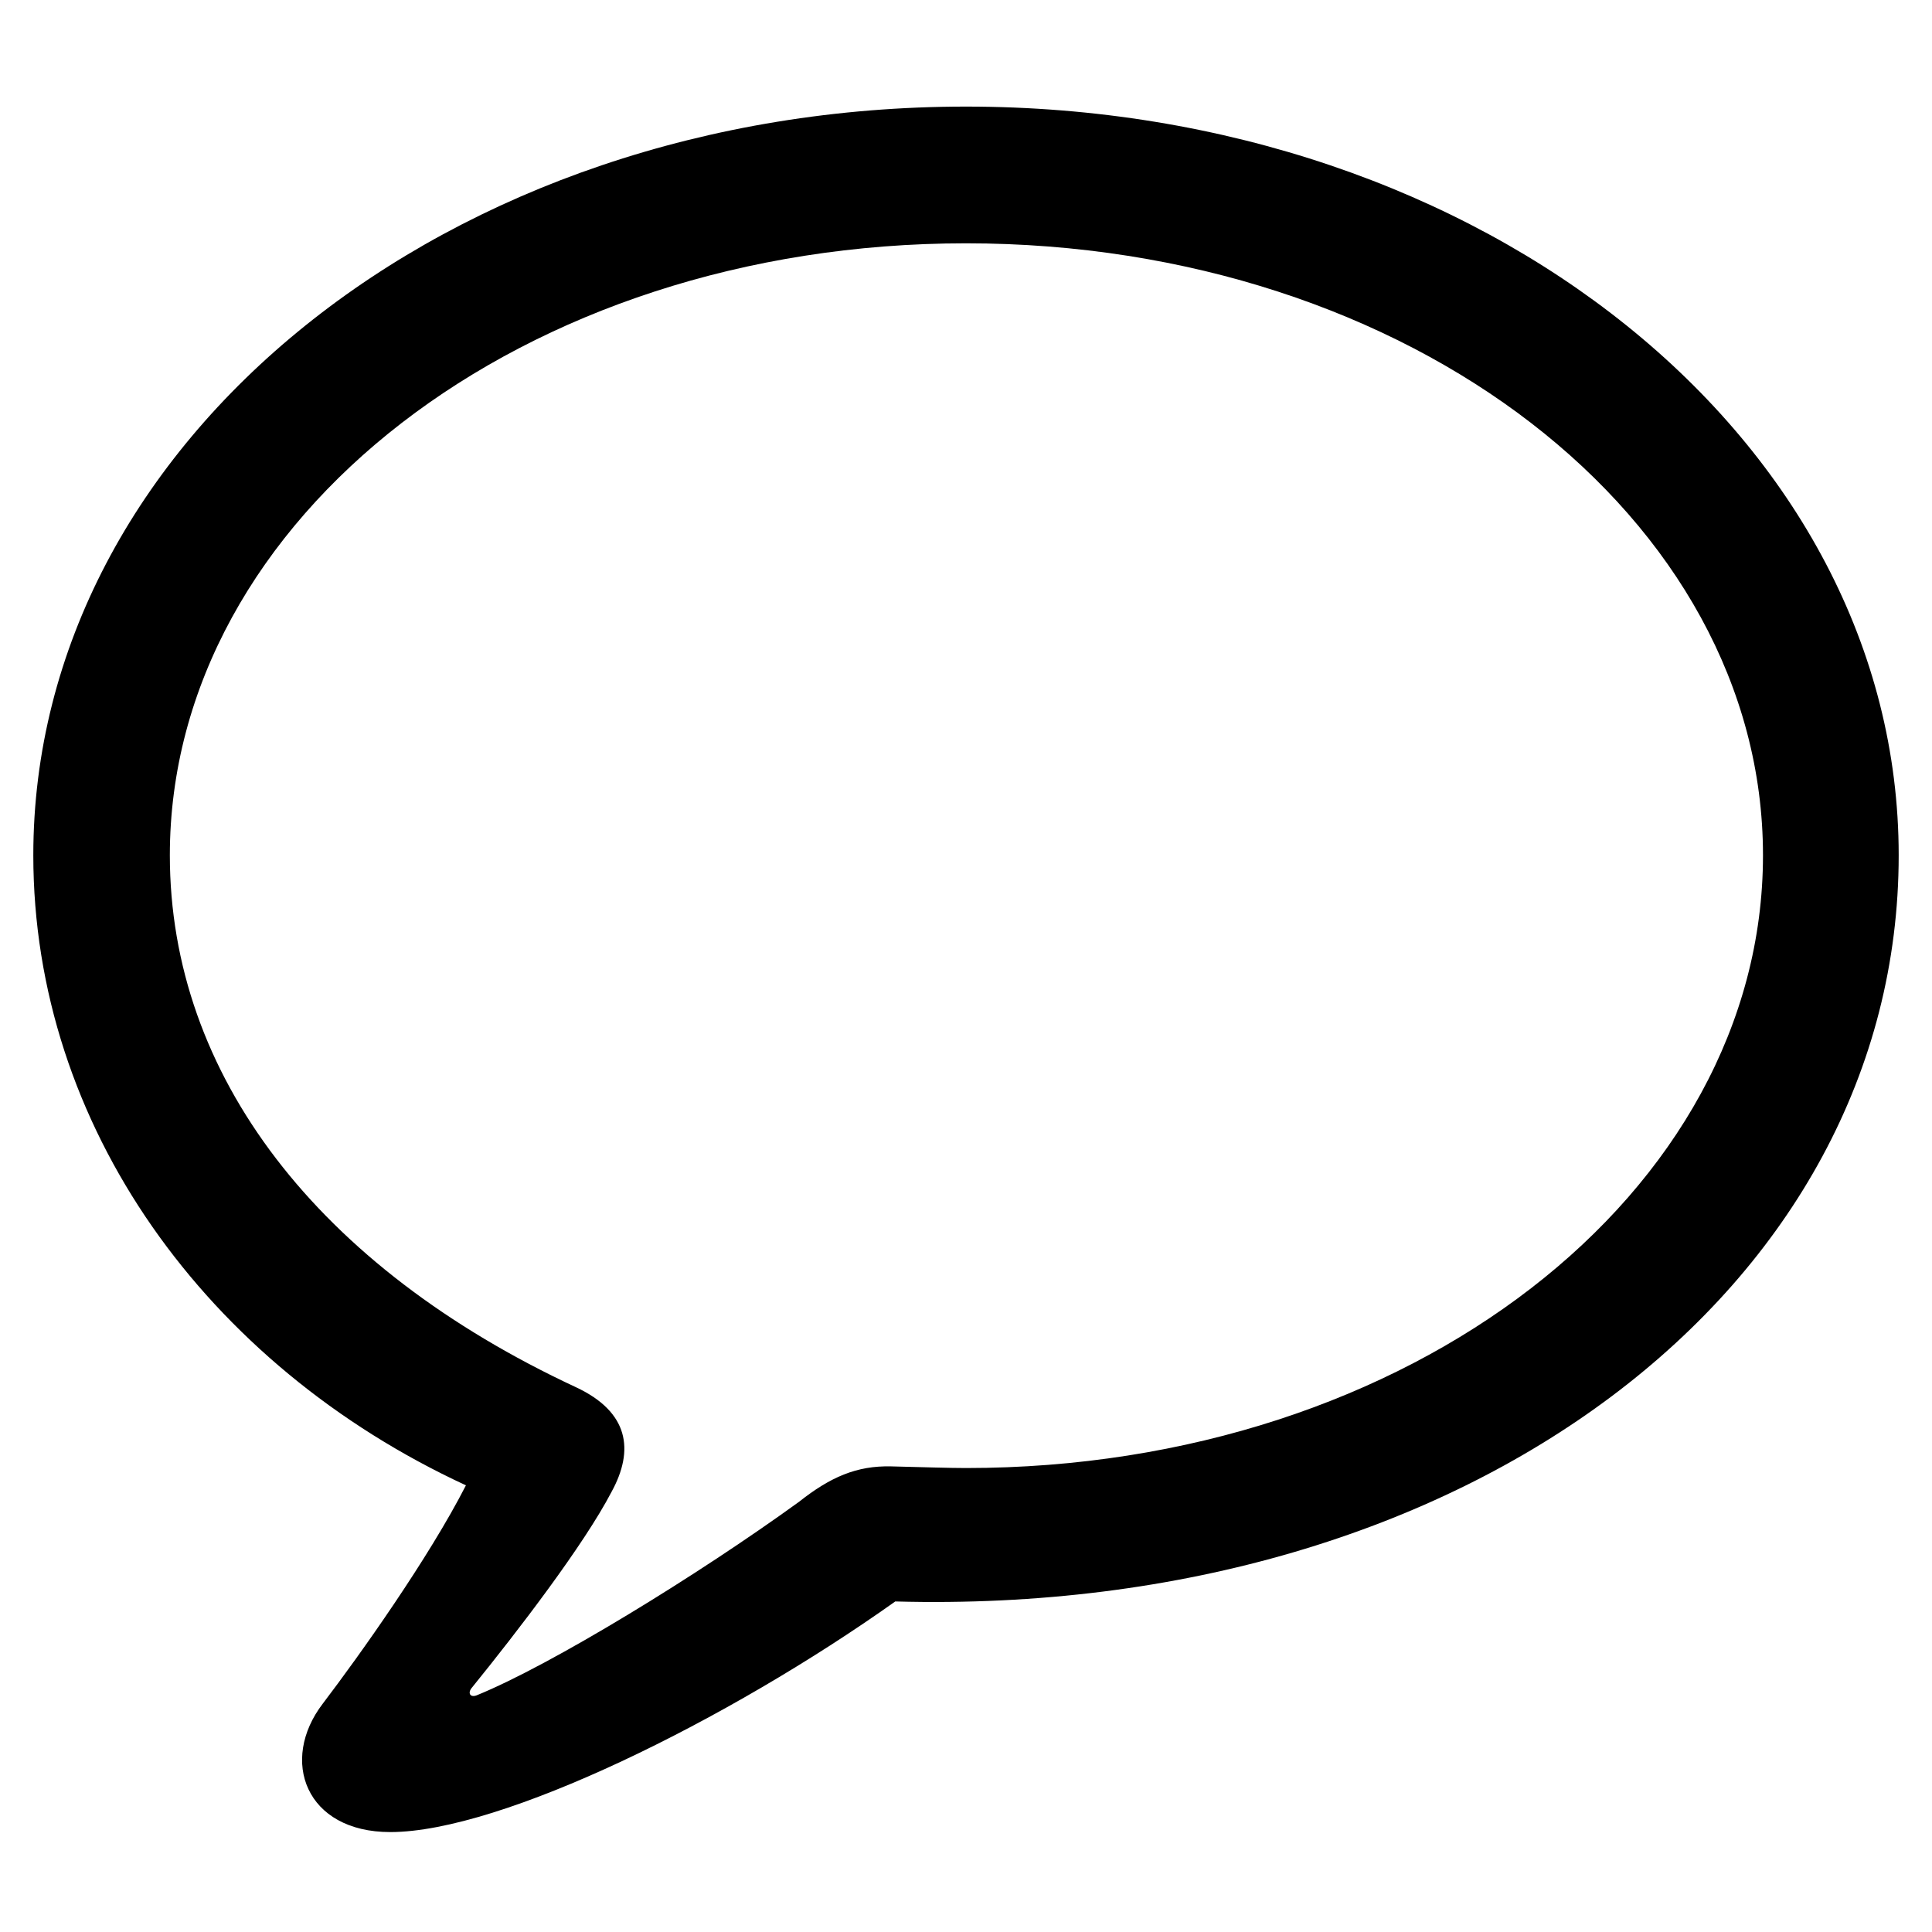 <svg xmlns="http://www.w3.org/2000/svg" width="290" height="290" viewBox="0 0 290 290">
  <path fill-rule="nonzero" d="M58.58,275 C75.247,275 109.321,258.187 134.383,240.384 C220.432,242.733 285,193.158 285,128.378 C285,66.193 222.778,16 145,16 C67.222,16 5,66.193 5,128.378 C5,168.927 30.926,204.903 69.938,222.953 C64.383,233.832 54.012,248.42 48.457,255.714 C41.914,264.244 45.864,275 58.58,275 Z M70.802,253.365 C77.716,244.835 87.593,231.978 91.79,223.942 C95.247,217.637 94.383,211.95 86.481,208.241 C47.716,190.191 25.494,161.386 25.494,128.378 C25.494,77.814 78.457,36.522 145,36.522 C211.667,36.522 264.63,77.814 264.63,128.378 C264.63,179.065 211.667,220.357 145,220.357 C142.531,220.357 138.704,220.233 133.765,220.109 C128.58,219.986 124.63,221.716 119.938,225.425 C104.753,236.428 82.778,249.904 71.543,254.478 C70.556,254.849 70.185,254.107 70.802,253.365 Z" />
</svg>